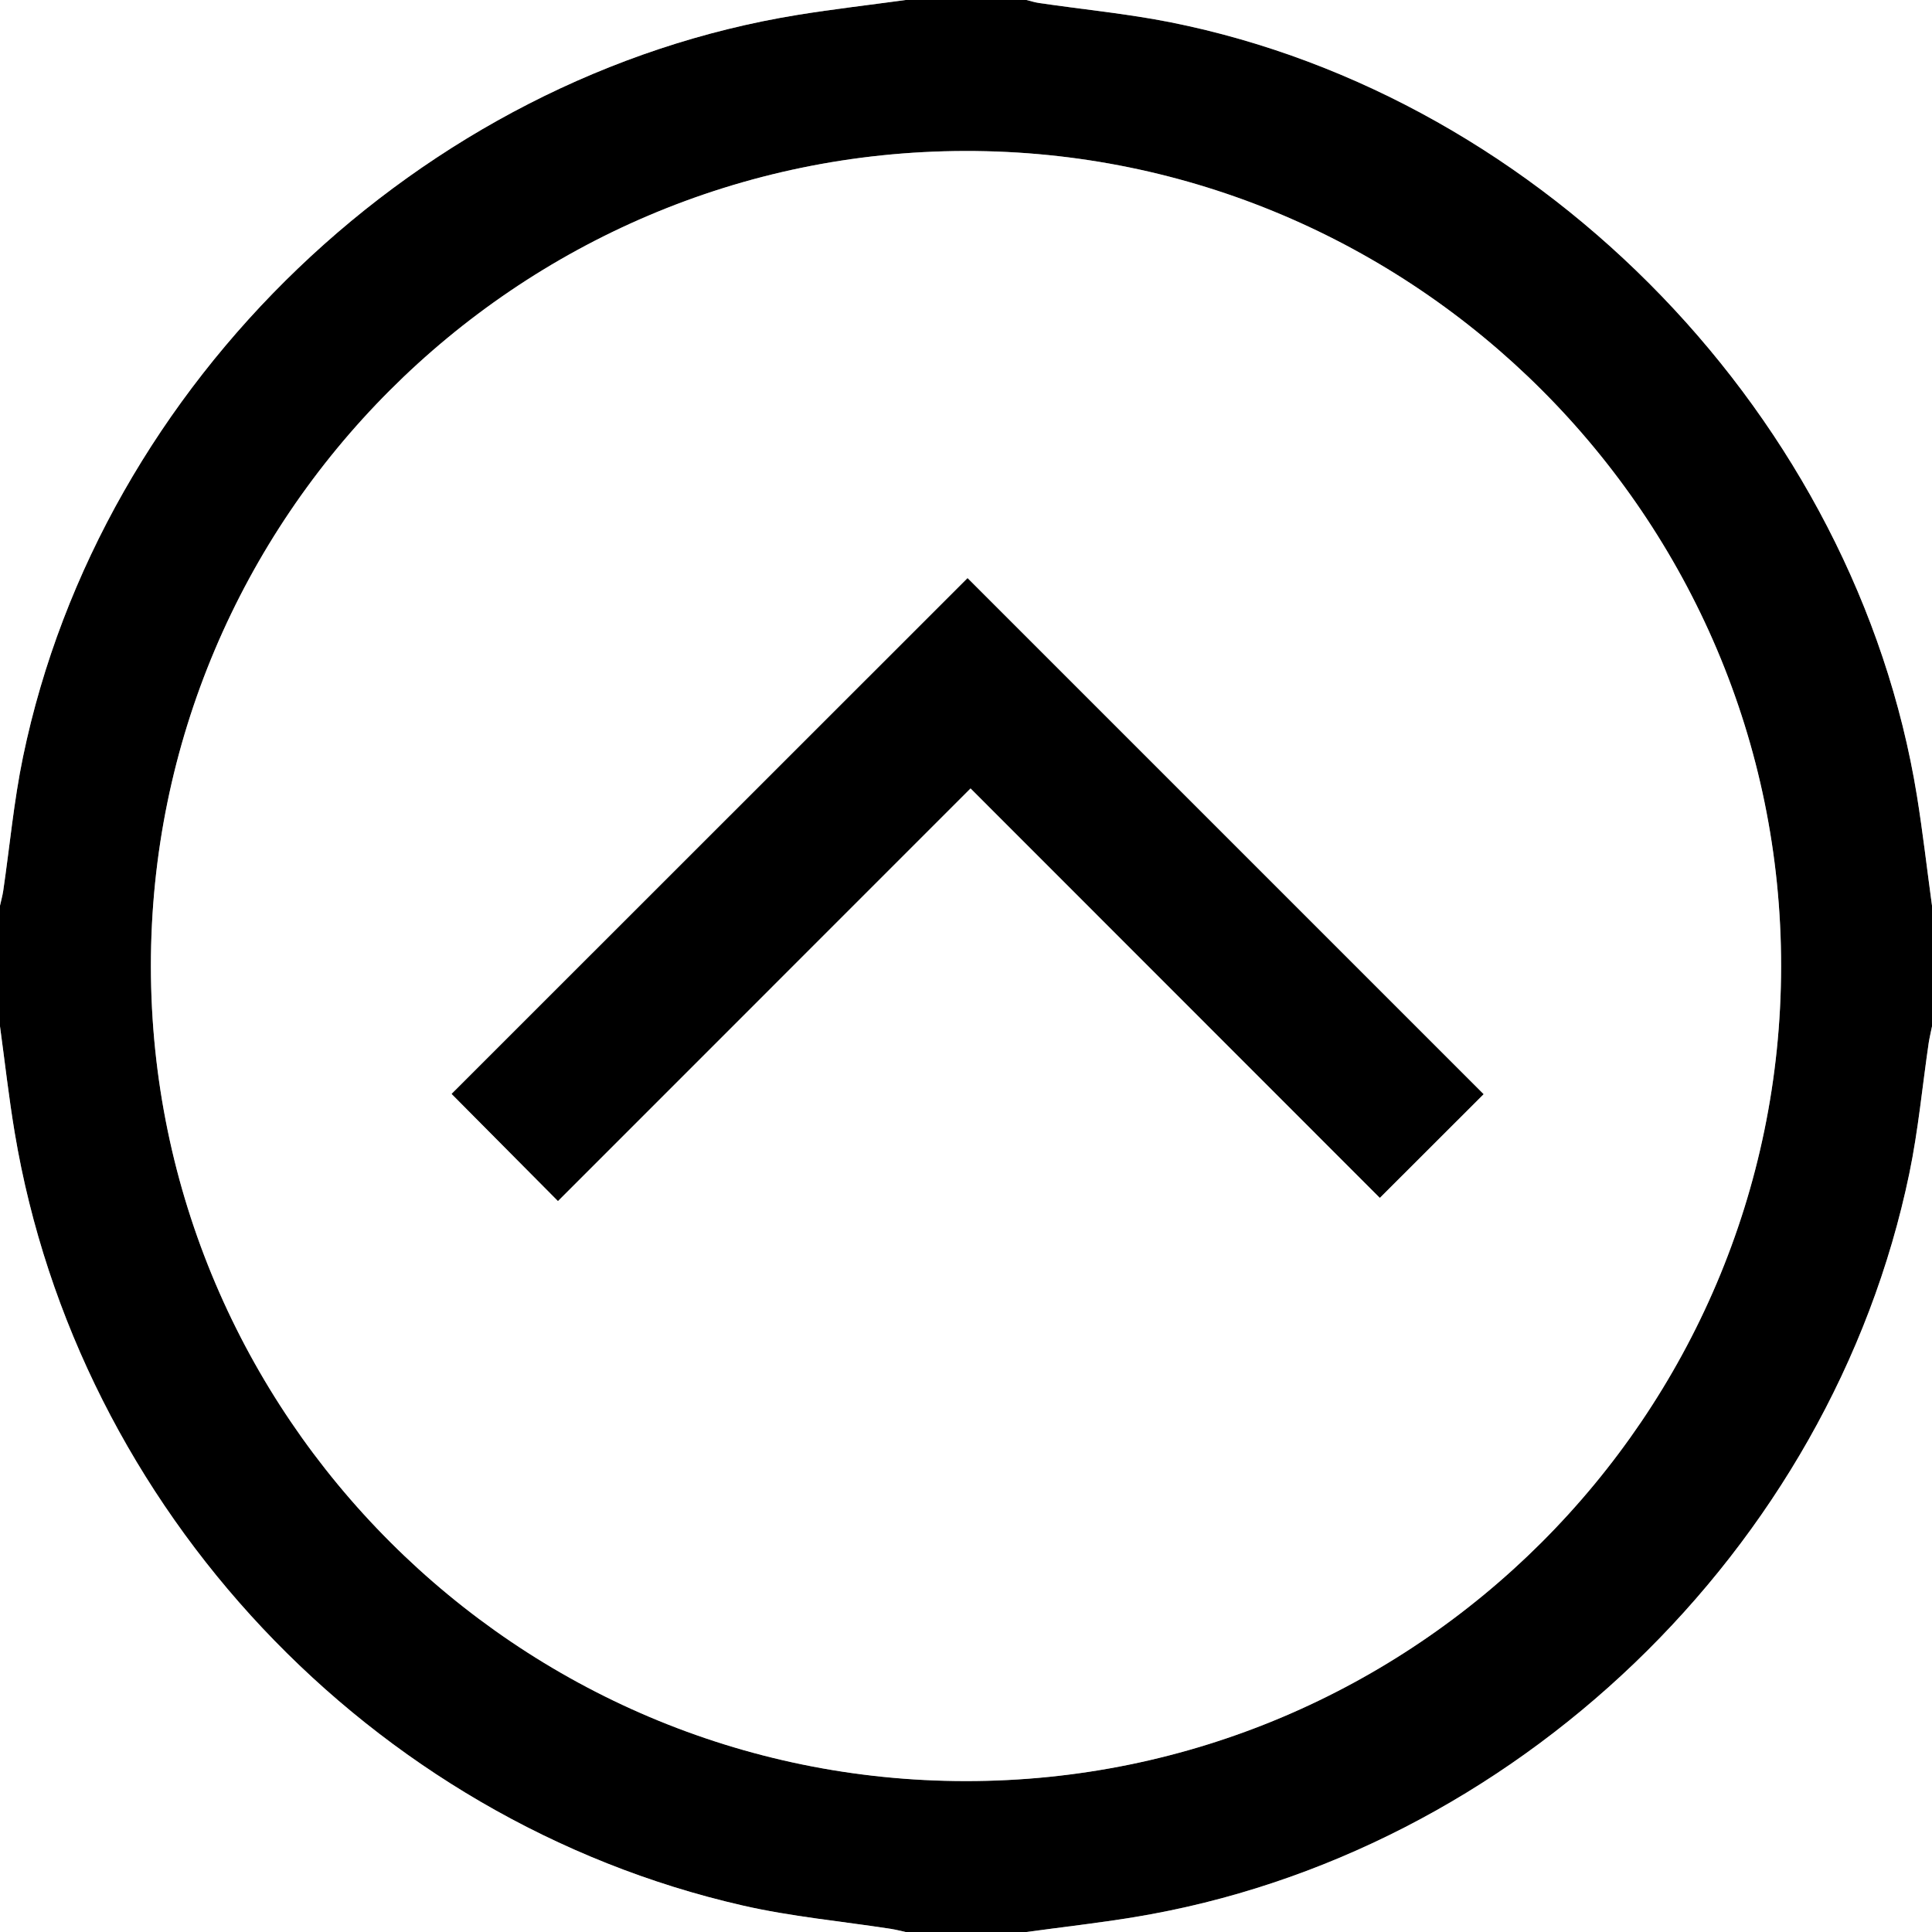 <svg width="20" height="20" viewBox="0 0 20 20" fill="none" xmlns="http://www.w3.org/2000/svg">
<rect x="0" y="0" width="20" height="20" fill="#808080" stroke="none"/>
<g clip-path="url(#clip0_21_263)">
<path d="M9.375 -0L10.625 -0C10.668 0.01 10.711 0.024 10.755 0.031C11.212 0.098 11.673 0.142 12.123 0.232C16.001 1.008 19.212 4.342 19.844 8.238C19.905 8.615 19.948 8.996 20 9.375L20 10.625C19.989 10.681 19.975 10.738 19.966 10.794C19.9 11.245 19.858 11.699 19.766 12.144C18.958 16.044 15.664 19.201 11.743 19.846C11.372 19.907 10.998 19.949 10.625 20L9.375 20C9.325 19.989 9.275 19.976 9.225 19.968C8.711 19.89 8.191 19.841 7.686 19.726C3.834 18.844 0.803 15.62 0.152 11.724C0.091 11.359 0.05 10.991 8.19623e-07 10.625L9.28901e-07 9.375C0.011 9.324 0.025 9.275 0.033 9.224C0.101 8.761 0.143 8.293 0.238 7.836C1.042 3.957 4.355 0.787 8.258 0.154C8.629 0.094 9.002 0.051 9.375 -0ZM1.562 10.005C1.567 14.653 5.352 18.436 10 18.437C14.648 18.438 18.433 14.654 18.438 10.005C18.442 5.356 14.641 1.554 9.991 1.563C5.34 1.571 1.559 5.359 1.562 10.005Z" fill="black"/>
<path d="M20 9.375C19.948 8.996 19.905 8.616 19.844 8.238C19.212 4.342 16.001 1.008 12.124 0.232C11.673 0.142 11.212 0.098 10.757 0.031C10.713 0.025 10.67 0.011 10.627 -8.19452e-07L20 0L20 9.375Z" fill="white"/>
<path d="M9.375 0C9.002 0.051 8.629 0.094 8.258 0.154C4.355 0.787 1.042 3.957 0.238 7.836C0.143 8.293 0.101 8.761 0.033 9.224C0.025 9.275 0.011 9.325 0 9.375L8.19589e-07 -8.19589e-07L9.375 0Z" fill="white"/>
<path d="M10.625 20C10.998 19.949 11.372 19.907 11.743 19.846C15.664 19.201 18.958 16.043 19.766 12.144C19.858 11.699 19.9 11.245 19.966 10.795C19.975 10.738 19.989 10.682 20 10.625L20 20L10.625 20Z" fill="white"/>
<path d="M8.19589e-07 10.625C0.05 10.991 0.091 11.359 0.152 11.724C0.803 15.621 3.834 18.845 7.686 19.725C8.191 19.841 8.711 19.888 9.225 19.968C9.275 19.976 9.325 19.989 9.375 20L0 20L8.19589e-07 10.625Z" fill="white"/>
<path d="M1.562 10.005C1.559 5.359 5.341 1.571 9.991 1.563C14.641 1.555 18.442 5.354 18.438 10.005C18.433 14.657 14.646 18.438 10 18.438C5.354 18.437 1.567 14.654 1.562 10.005ZM10.016 5.986L4.676 11.324L5.776 12.432L10.047 8.16L14.284 12.399L15.357 11.327L10.016 5.986Z" fill="white"/>
<path d="M10.016 5.986L15.357 11.327L14.284 12.399L10.047 8.16L5.776 12.432L4.676 11.324L10.016 5.986Z" fill="black"/>
</g>
<defs>
<clipPath id="clip0_21_263">
<rect width="20" height="20" fill="white" transform="translate(20 20) rotate(-180)"/>
</clipPath>
</defs>
</svg>
